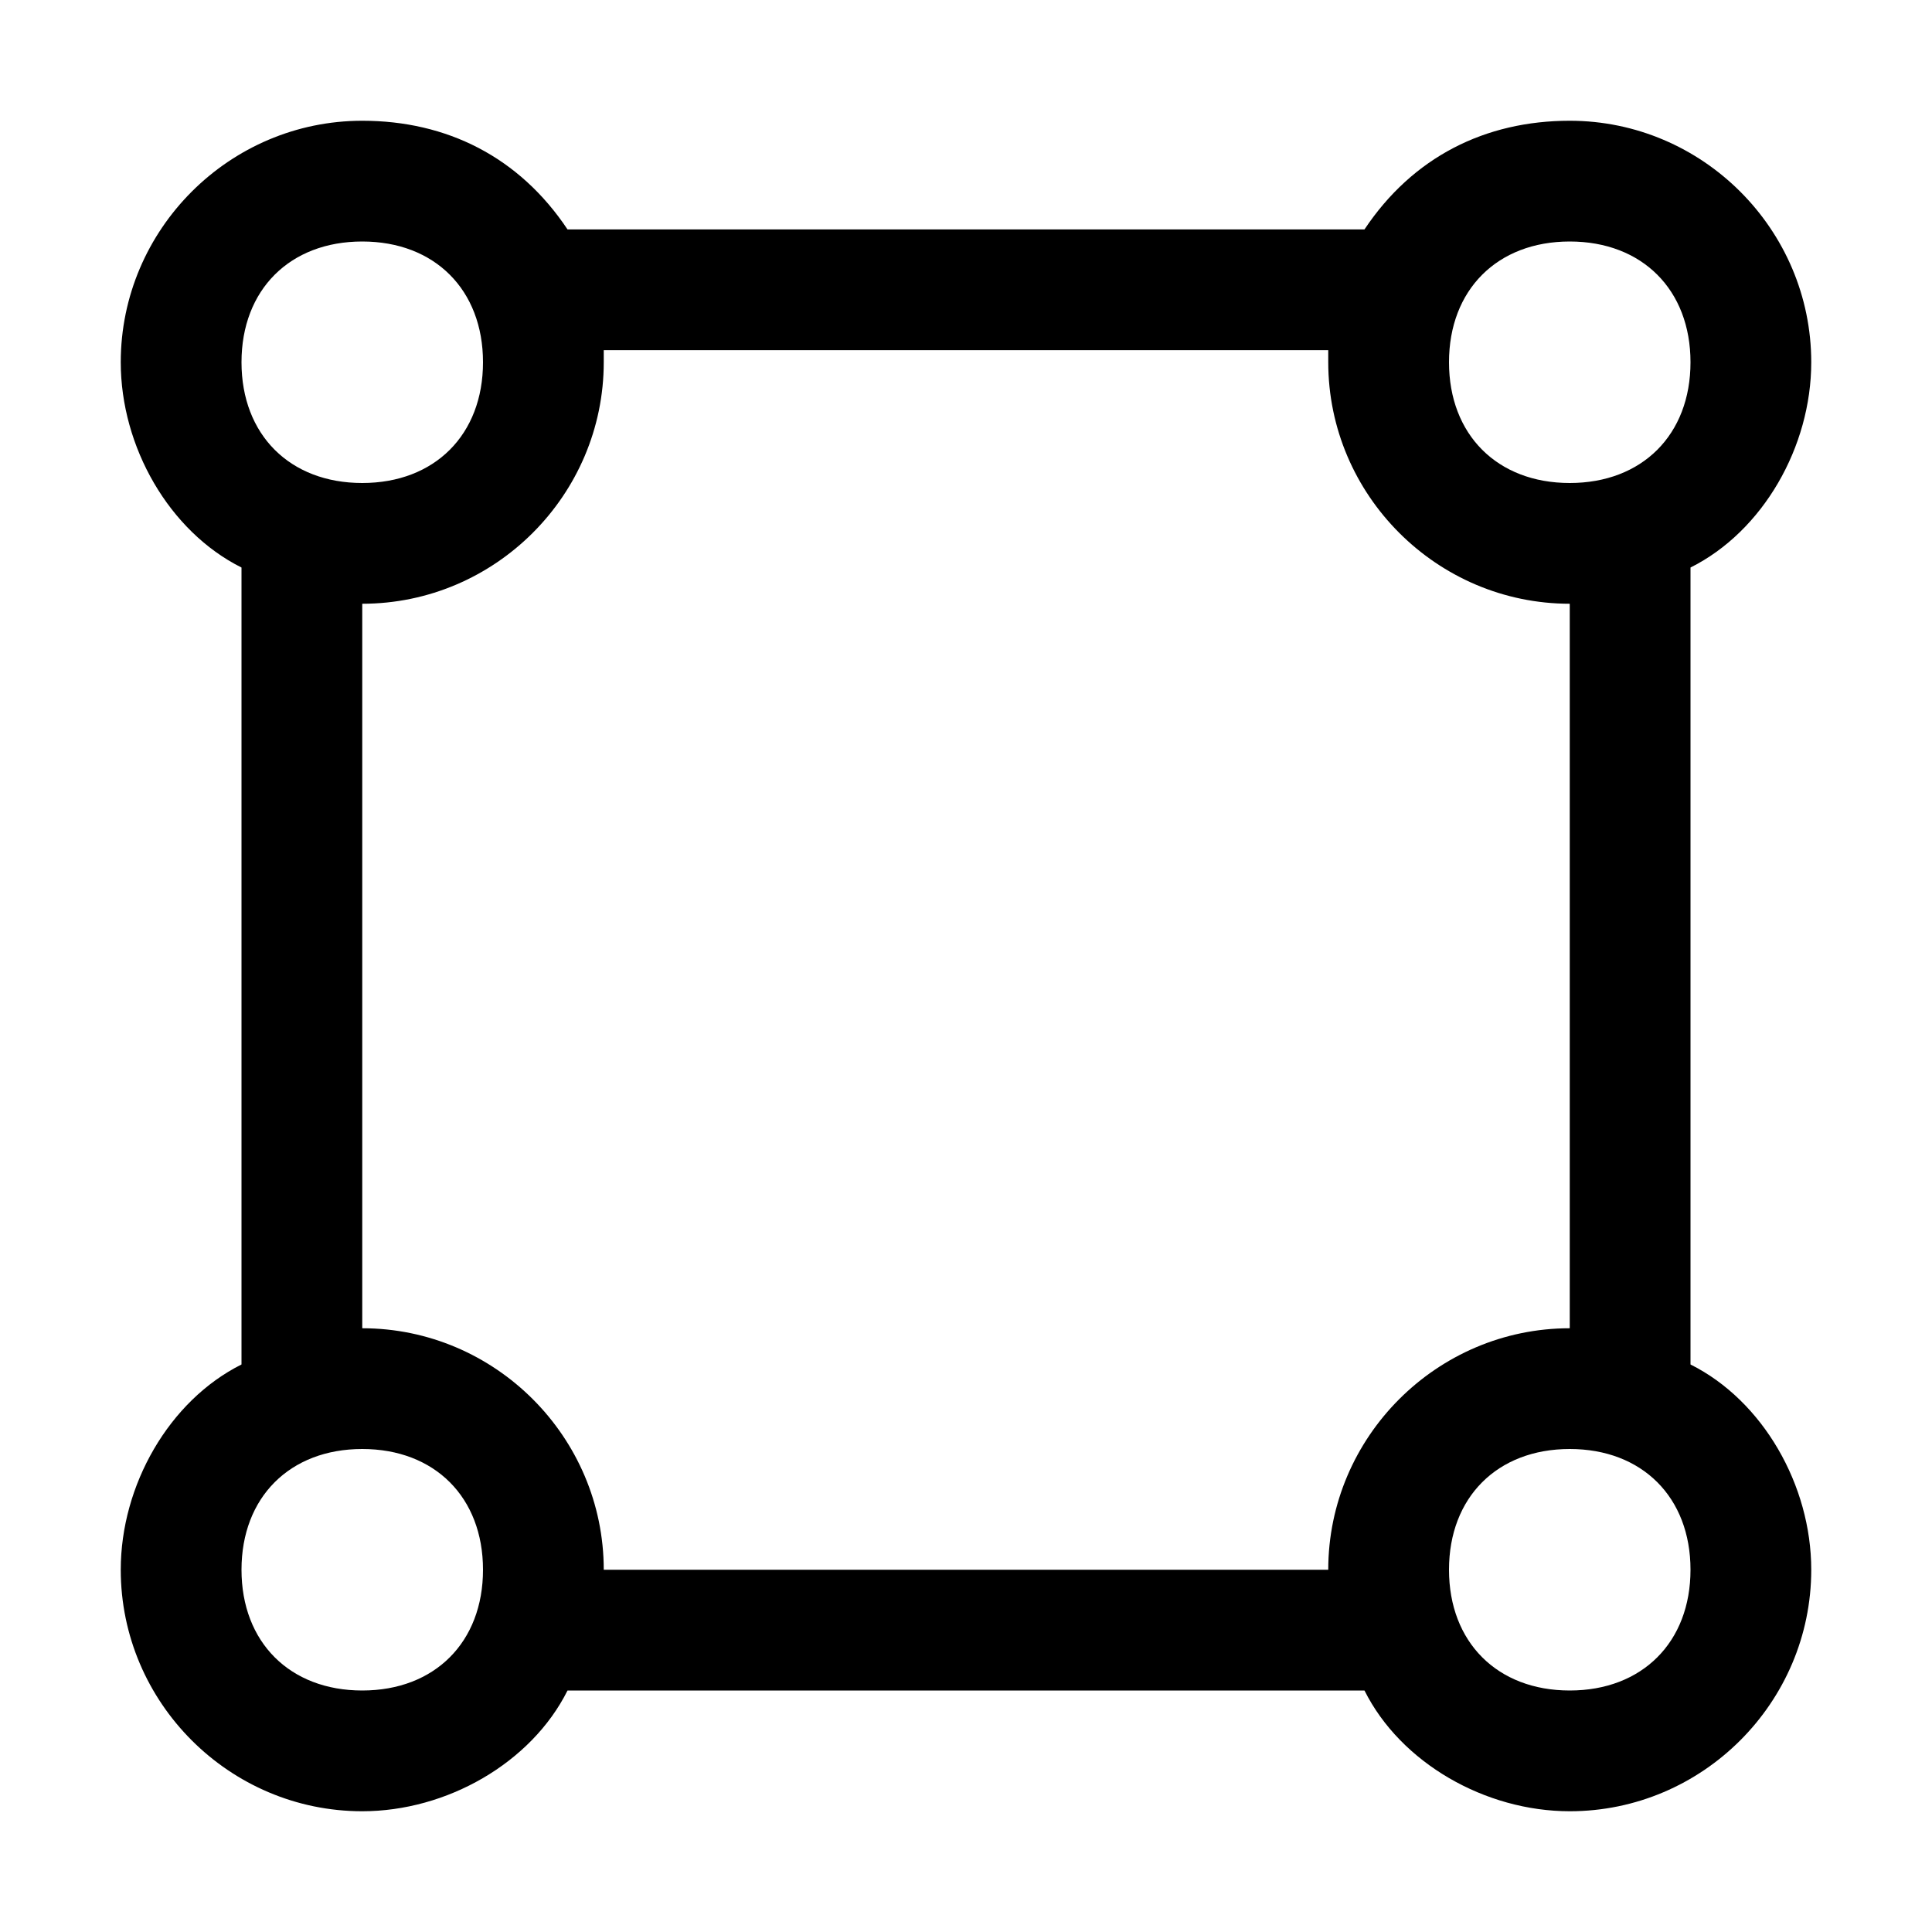 <?xml version="1.0" standalone="no"?><!DOCTYPE svg PUBLIC "-//W3C//DTD SVG 1.1//EN" "http://www.w3.org/Graphics/SVG/1.1/DTD/svg11.dtd"><svg t="1634194078946" class="icon" viewBox="0 0 1024 1024" version="1.1" xmlns="http://www.w3.org/2000/svg" p-id="2345" xmlns:xlink="http://www.w3.org/1999/xlink" width="200" height="200"><defs><style type="text/css"></style></defs><path d="M896 723.2V300.8c38.4-19.2 64-64 64-108.8 0-70.4-57.6-128-128-128-44.8 0-83.2 19.2-108.8 57.6H300.8C275.2 83.2 236.8 64 192 64c-70.4 0-128 57.6-128 128 0 44.8 25.6 89.6 64 108.8v422.4c-38.4 19.2-64 64-64 108.8 0 70.4 57.6 128 128 128 44.8 0 89.6-25.6 108.8-64h422.4c19.2 38.4 64 64 108.8 64 70.4 0 128-57.6 128-128 0-44.8-25.6-89.6-64-108.8zM832 128c38.4 0 64 25.6 64 64s-25.6 64-64 64-64-25.6-64-64 25.6-64 64-64zM192 128c38.4 0 64 25.6 64 64s-25.6 64-64 64-64-25.6-64-64 25.6-64 64-64z m0 768c-38.4 0-64-25.6-64-64s25.6-64 64-64 64 25.6 64 64-25.6 64-64 64z m128-64c0-70.4-57.6-128-128-128V320c70.4 0 128-57.6 128-128v-6.4h384V192c0 70.4 57.6 128 128 128v384c-70.4 0-128 57.6-128 128H320z m512 64c-38.4 0-64-25.6-64-64s25.6-64 64-64 64 25.6 64 64-25.6 64-64 64z" p-id="2346"></path></svg>
